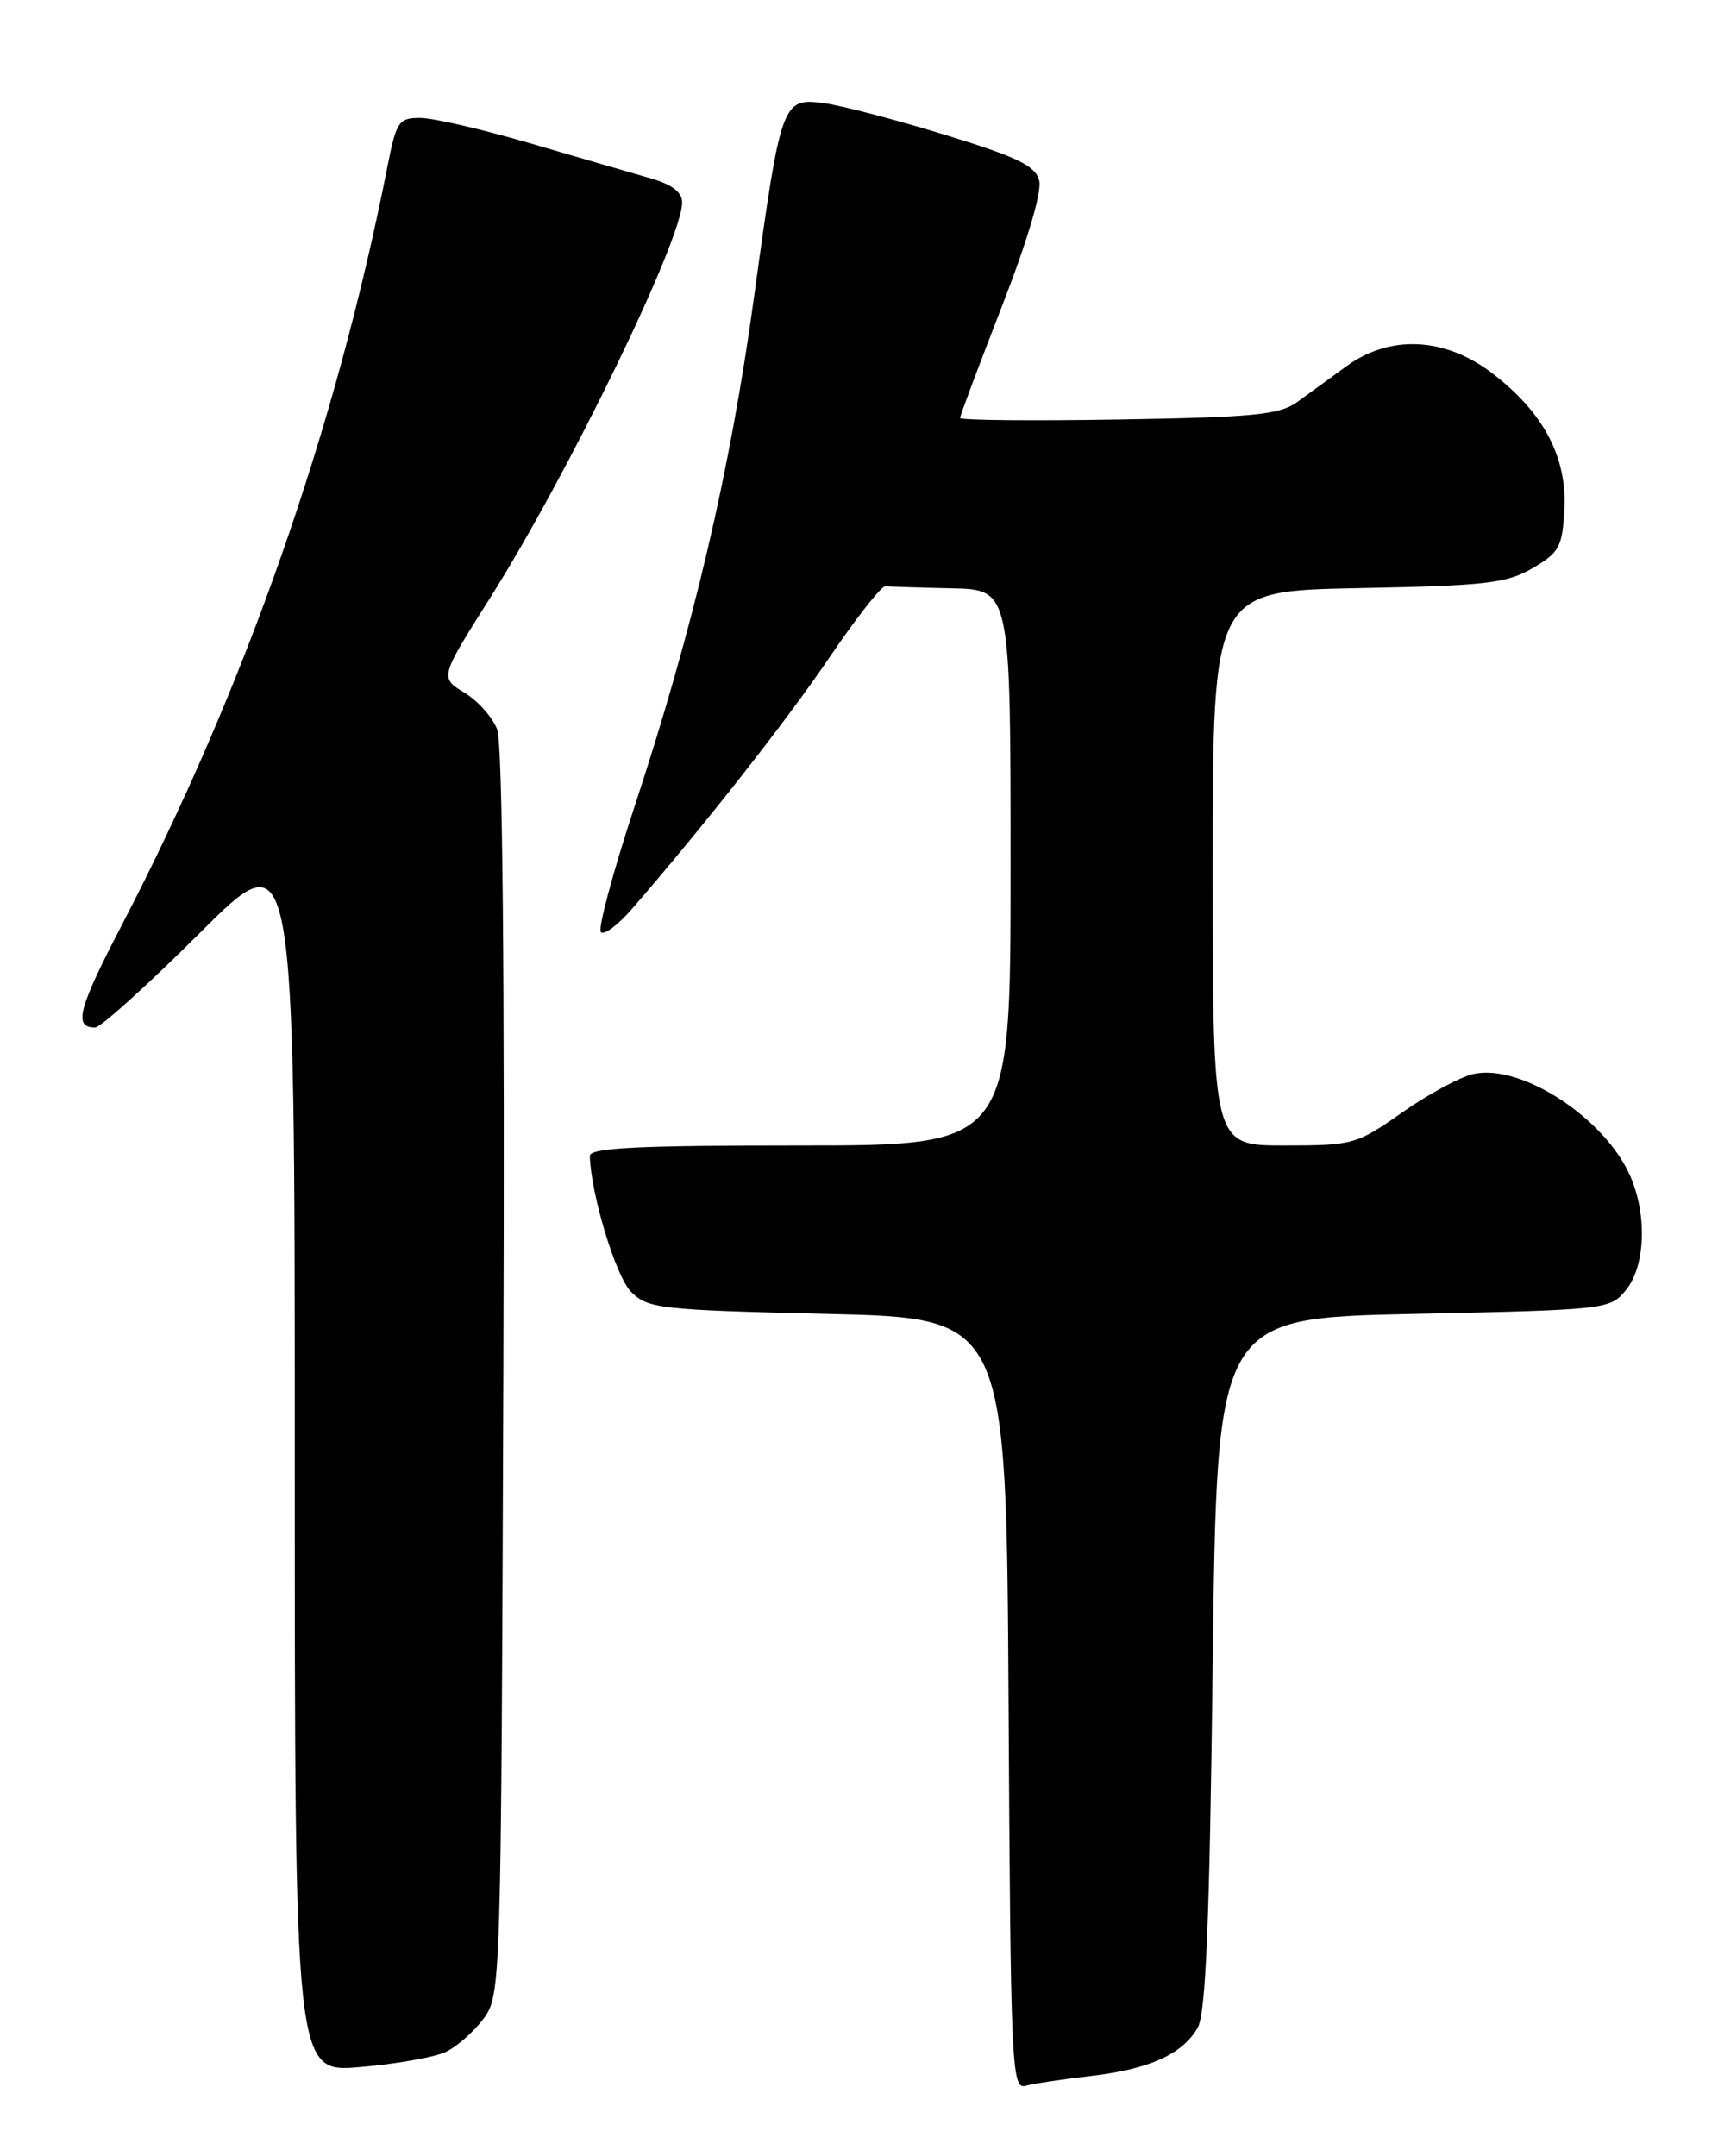 <?xml version="1.0" encoding="UTF-8" standalone="no"?>
<!DOCTYPE svg PUBLIC "-//W3C//DTD SVG 1.1//EN" "http://www.w3.org/Graphics/SVG/1.1/DTD/svg11.dtd" >
<svg xmlns="http://www.w3.org/2000/svg" xmlns:xlink="http://www.w3.org/1999/xlink" version="1.1" viewBox="0 0 204 256">
 <g >
 <path fill="currentColor"
d=" M 129.50 246.48 C 136.45 245.68 140.42 243.90 142.22 240.74 C 143.18 239.06 143.63 228.20 144.00 197.50 C 144.50 156.50 144.50 156.50 167.84 156.00 C 190.88 155.51 191.20 155.47 193.09 153.14 C 195.36 150.33 195.60 144.33 193.62 139.72 C 190.65 132.80 180.66 126.26 174.97 127.51 C 173.42 127.85 169.62 129.90 166.53 132.06 C 161.07 135.89 160.68 136.00 152.46 136.00 C 144.00 136.00 144.00 136.00 144.00 103.08 C 144.00 70.17 144.00 70.17 161.25 69.83 C 176.47 69.54 178.91 69.26 182.00 67.45 C 185.17 65.59 185.52 64.94 185.76 60.45 C 186.08 54.25 183.26 48.94 177.17 44.30 C 171.57 40.03 165.07 39.71 159.90 43.47 C 158.03 44.82 155.40 46.74 154.05 47.72 C 151.94 49.25 148.93 49.54 132.80 49.81 C 122.46 49.98 114.00 49.90 114.00 49.62 C 114.00 49.35 116.24 43.39 118.97 36.37 C 121.99 28.63 123.73 22.77 123.40 21.45 C 122.95 19.68 120.88 18.67 112.25 16.02 C 106.42 14.23 99.95 12.53 97.86 12.25 C 92.88 11.59 92.73 11.97 89.55 35.18 C 86.69 56.02 82.36 74.48 75.35 95.75 C 72.77 103.58 70.97 110.30 71.35 110.68 C 71.73 111.06 73.38 109.83 75.02 107.94 C 83.70 97.93 93.42 85.55 98.53 78.00 C 101.70 73.33 104.67 69.55 105.14 69.60 C 105.61 69.65 109.15 69.77 113.00 69.85 C 120.00 70.00 120.00 70.00 120.00 103.00 C 120.00 136.00 120.00 136.00 95.00 136.00 C 75.65 136.00 70.01 136.28 70.04 137.25 C 70.16 141.81 73.13 151.57 74.93 153.37 C 76.92 155.37 78.32 155.53 98.28 156.00 C 119.50 156.50 119.50 156.50 119.76 202.31 C 120.00 245.29 120.13 248.10 121.76 247.65 C 122.72 247.38 126.20 246.86 129.50 246.48 Z  M 52.91 243.63 C 54.24 243.01 56.26 241.23 57.41 239.68 C 59.48 236.88 59.50 236.14 59.77 163.04 C 59.94 115.89 59.68 88.28 59.04 86.61 C 58.50 85.18 56.74 83.20 55.13 82.23 C 52.22 80.45 52.22 80.45 58.20 70.98 C 67.50 56.25 81.00 28.45 81.00 24.03 C 81.00 22.82 79.79 21.90 77.25 21.17 C 75.19 20.58 68.81 18.73 63.08 17.05 C 57.34 15.37 51.41 14.00 49.90 14.00 C 47.34 14.00 47.06 14.42 46.01 19.75 C 39.85 51.01 29.09 81.71 14.44 109.88 C 9.27 119.82 8.70 122.00 11.29 122.00 C 11.94 122.00 17.54 116.94 23.73 110.77 C 35.00 99.53 35.00 99.53 35.00 172.81 C 35.00 246.08 35.00 246.08 42.75 245.42 C 47.01 245.06 51.58 244.26 52.91 243.63 Z "/>
</g>
</svg>